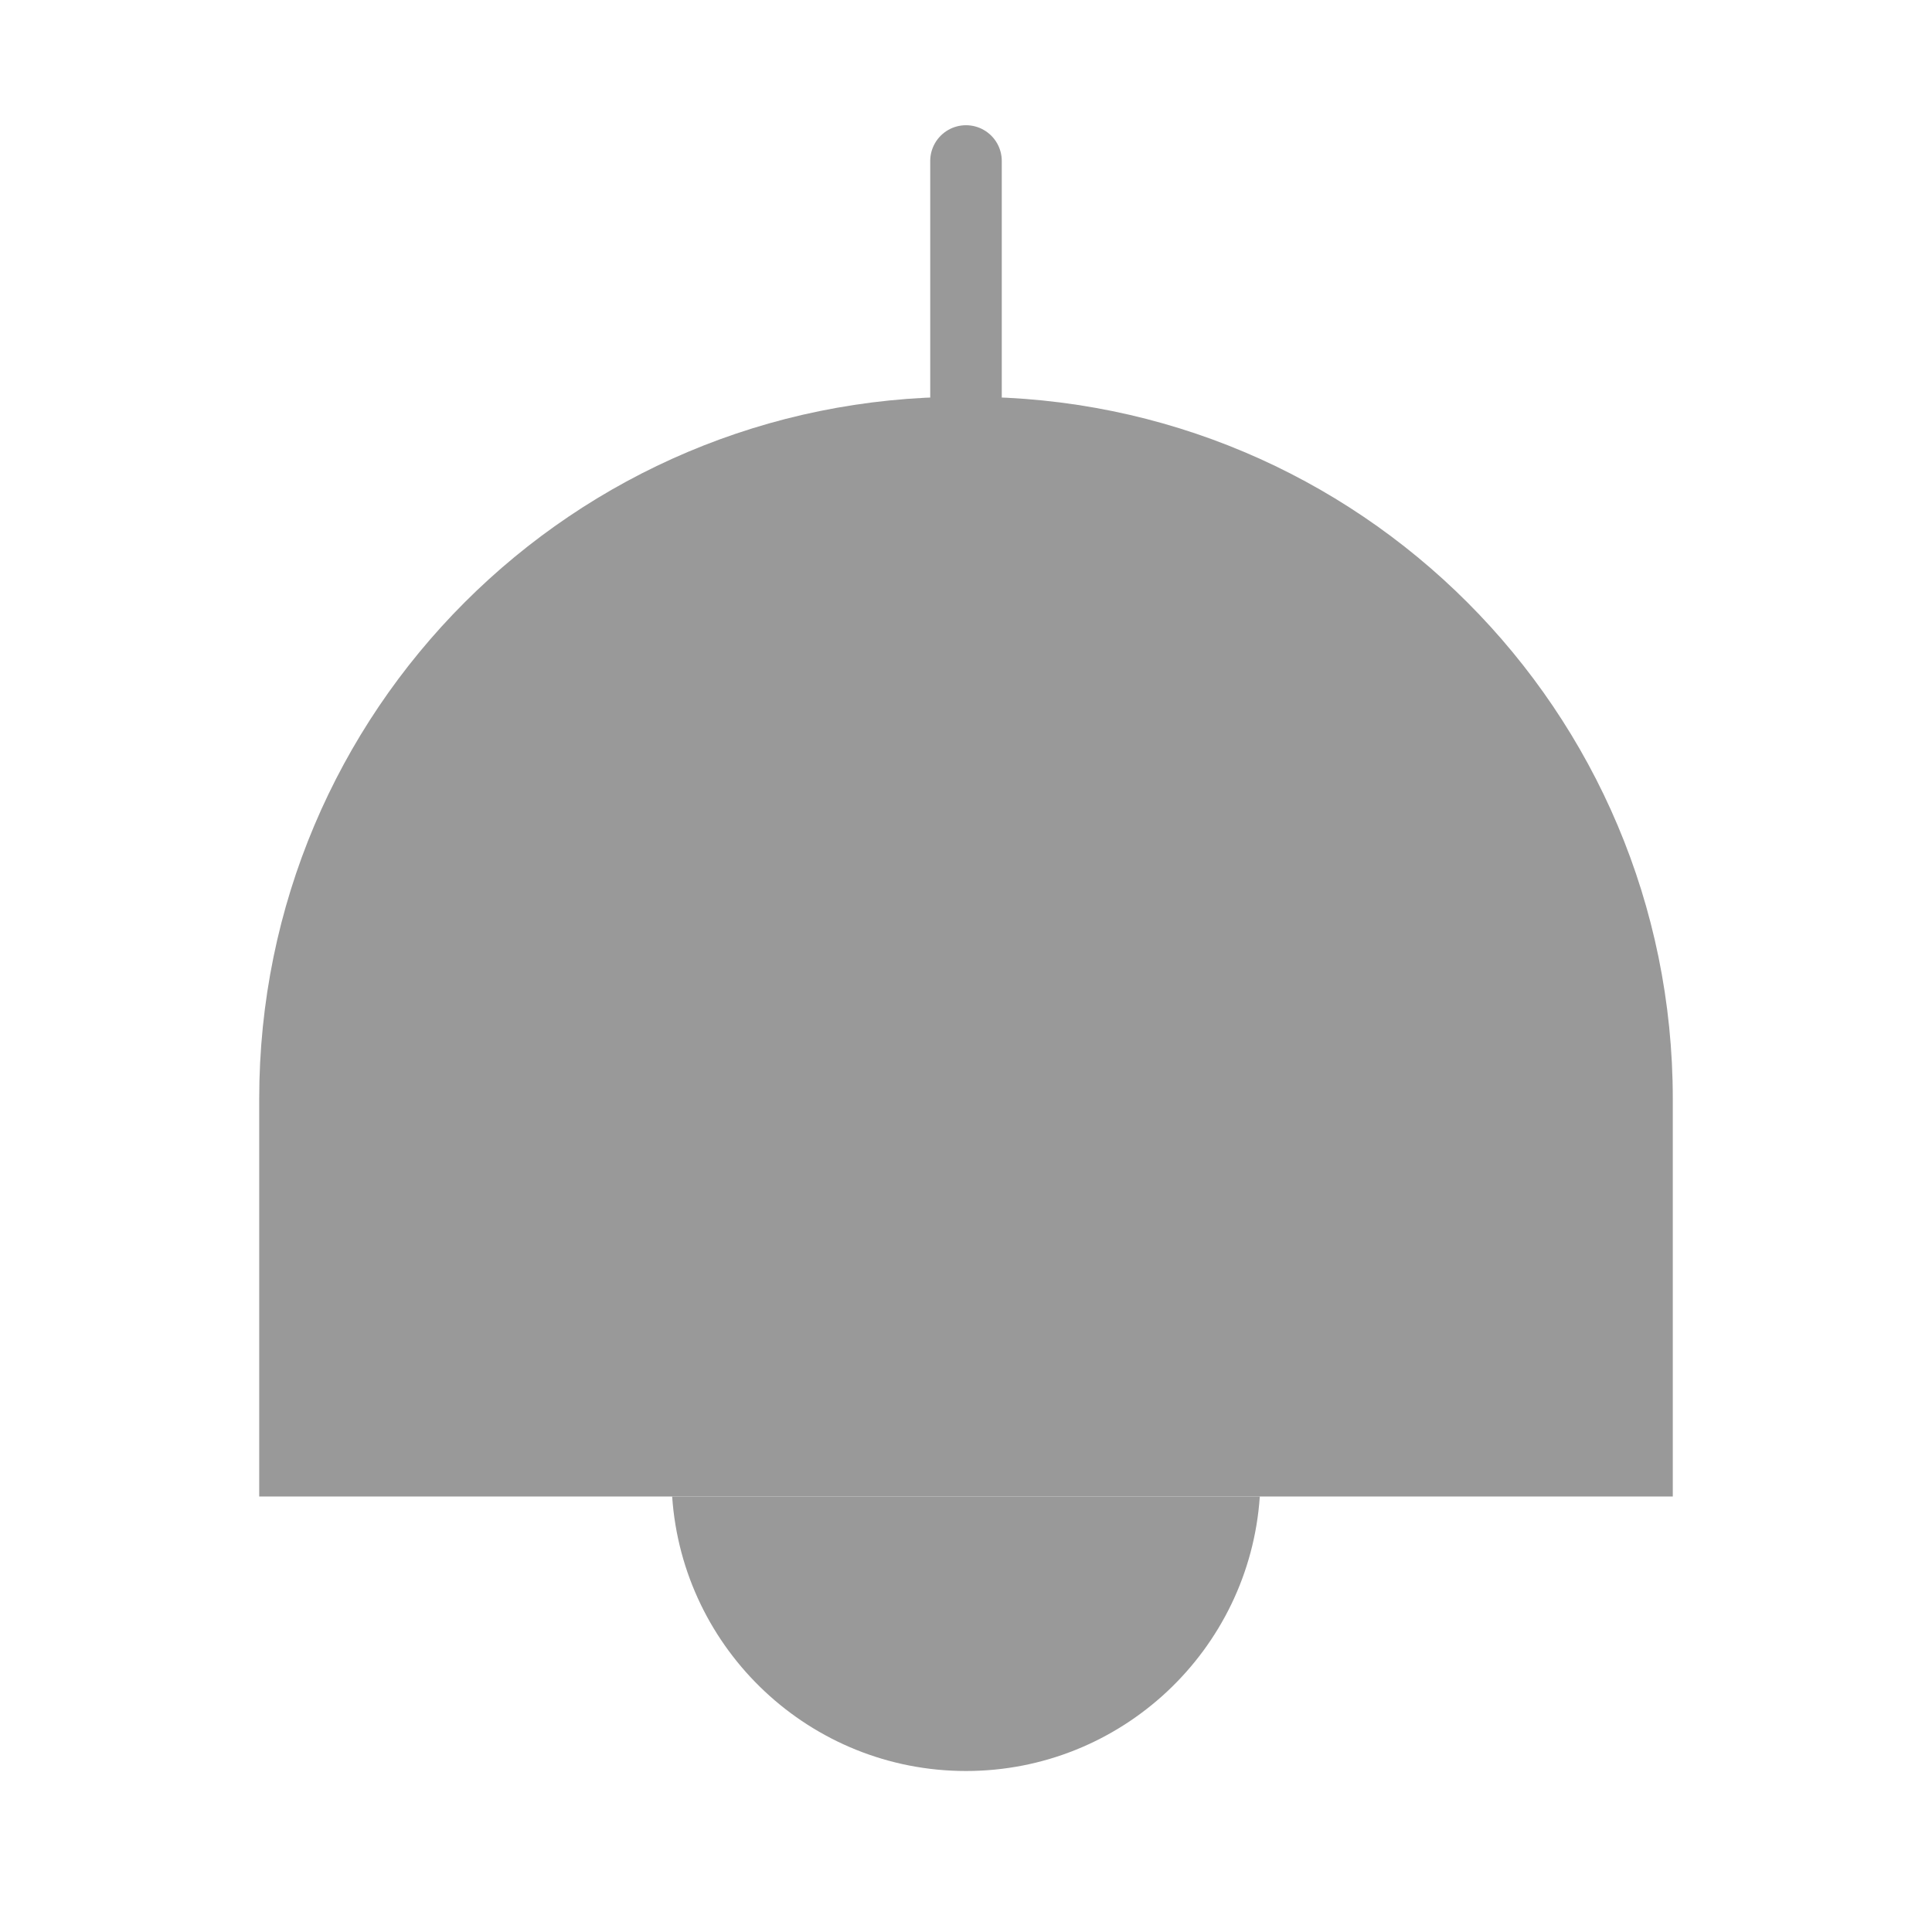 <svg width="54" height="54" viewBox="0 0 54 54" fill="none" xmlns="http://www.w3.org/2000/svg">
<path d="M46.755 30.712V41.828H7.245V30.712C7.245 19.867 16.02 11.092 26.865 11.092H27.135C37.98 11.092 46.755 19.867 46.755 30.712Z" fill="#999999"/>
<path d="M27 4.5V11.092" stroke="#999999" stroke-width="2" stroke-linecap="round" stroke-linejoin="round"/>
<path d="M35.212 41.828C34.92 46.125 31.342 49.5 27 49.5C22.657 49.5 19.08 46.125 18.787 41.828H35.212Z" fill="#999999"/>
</svg>
